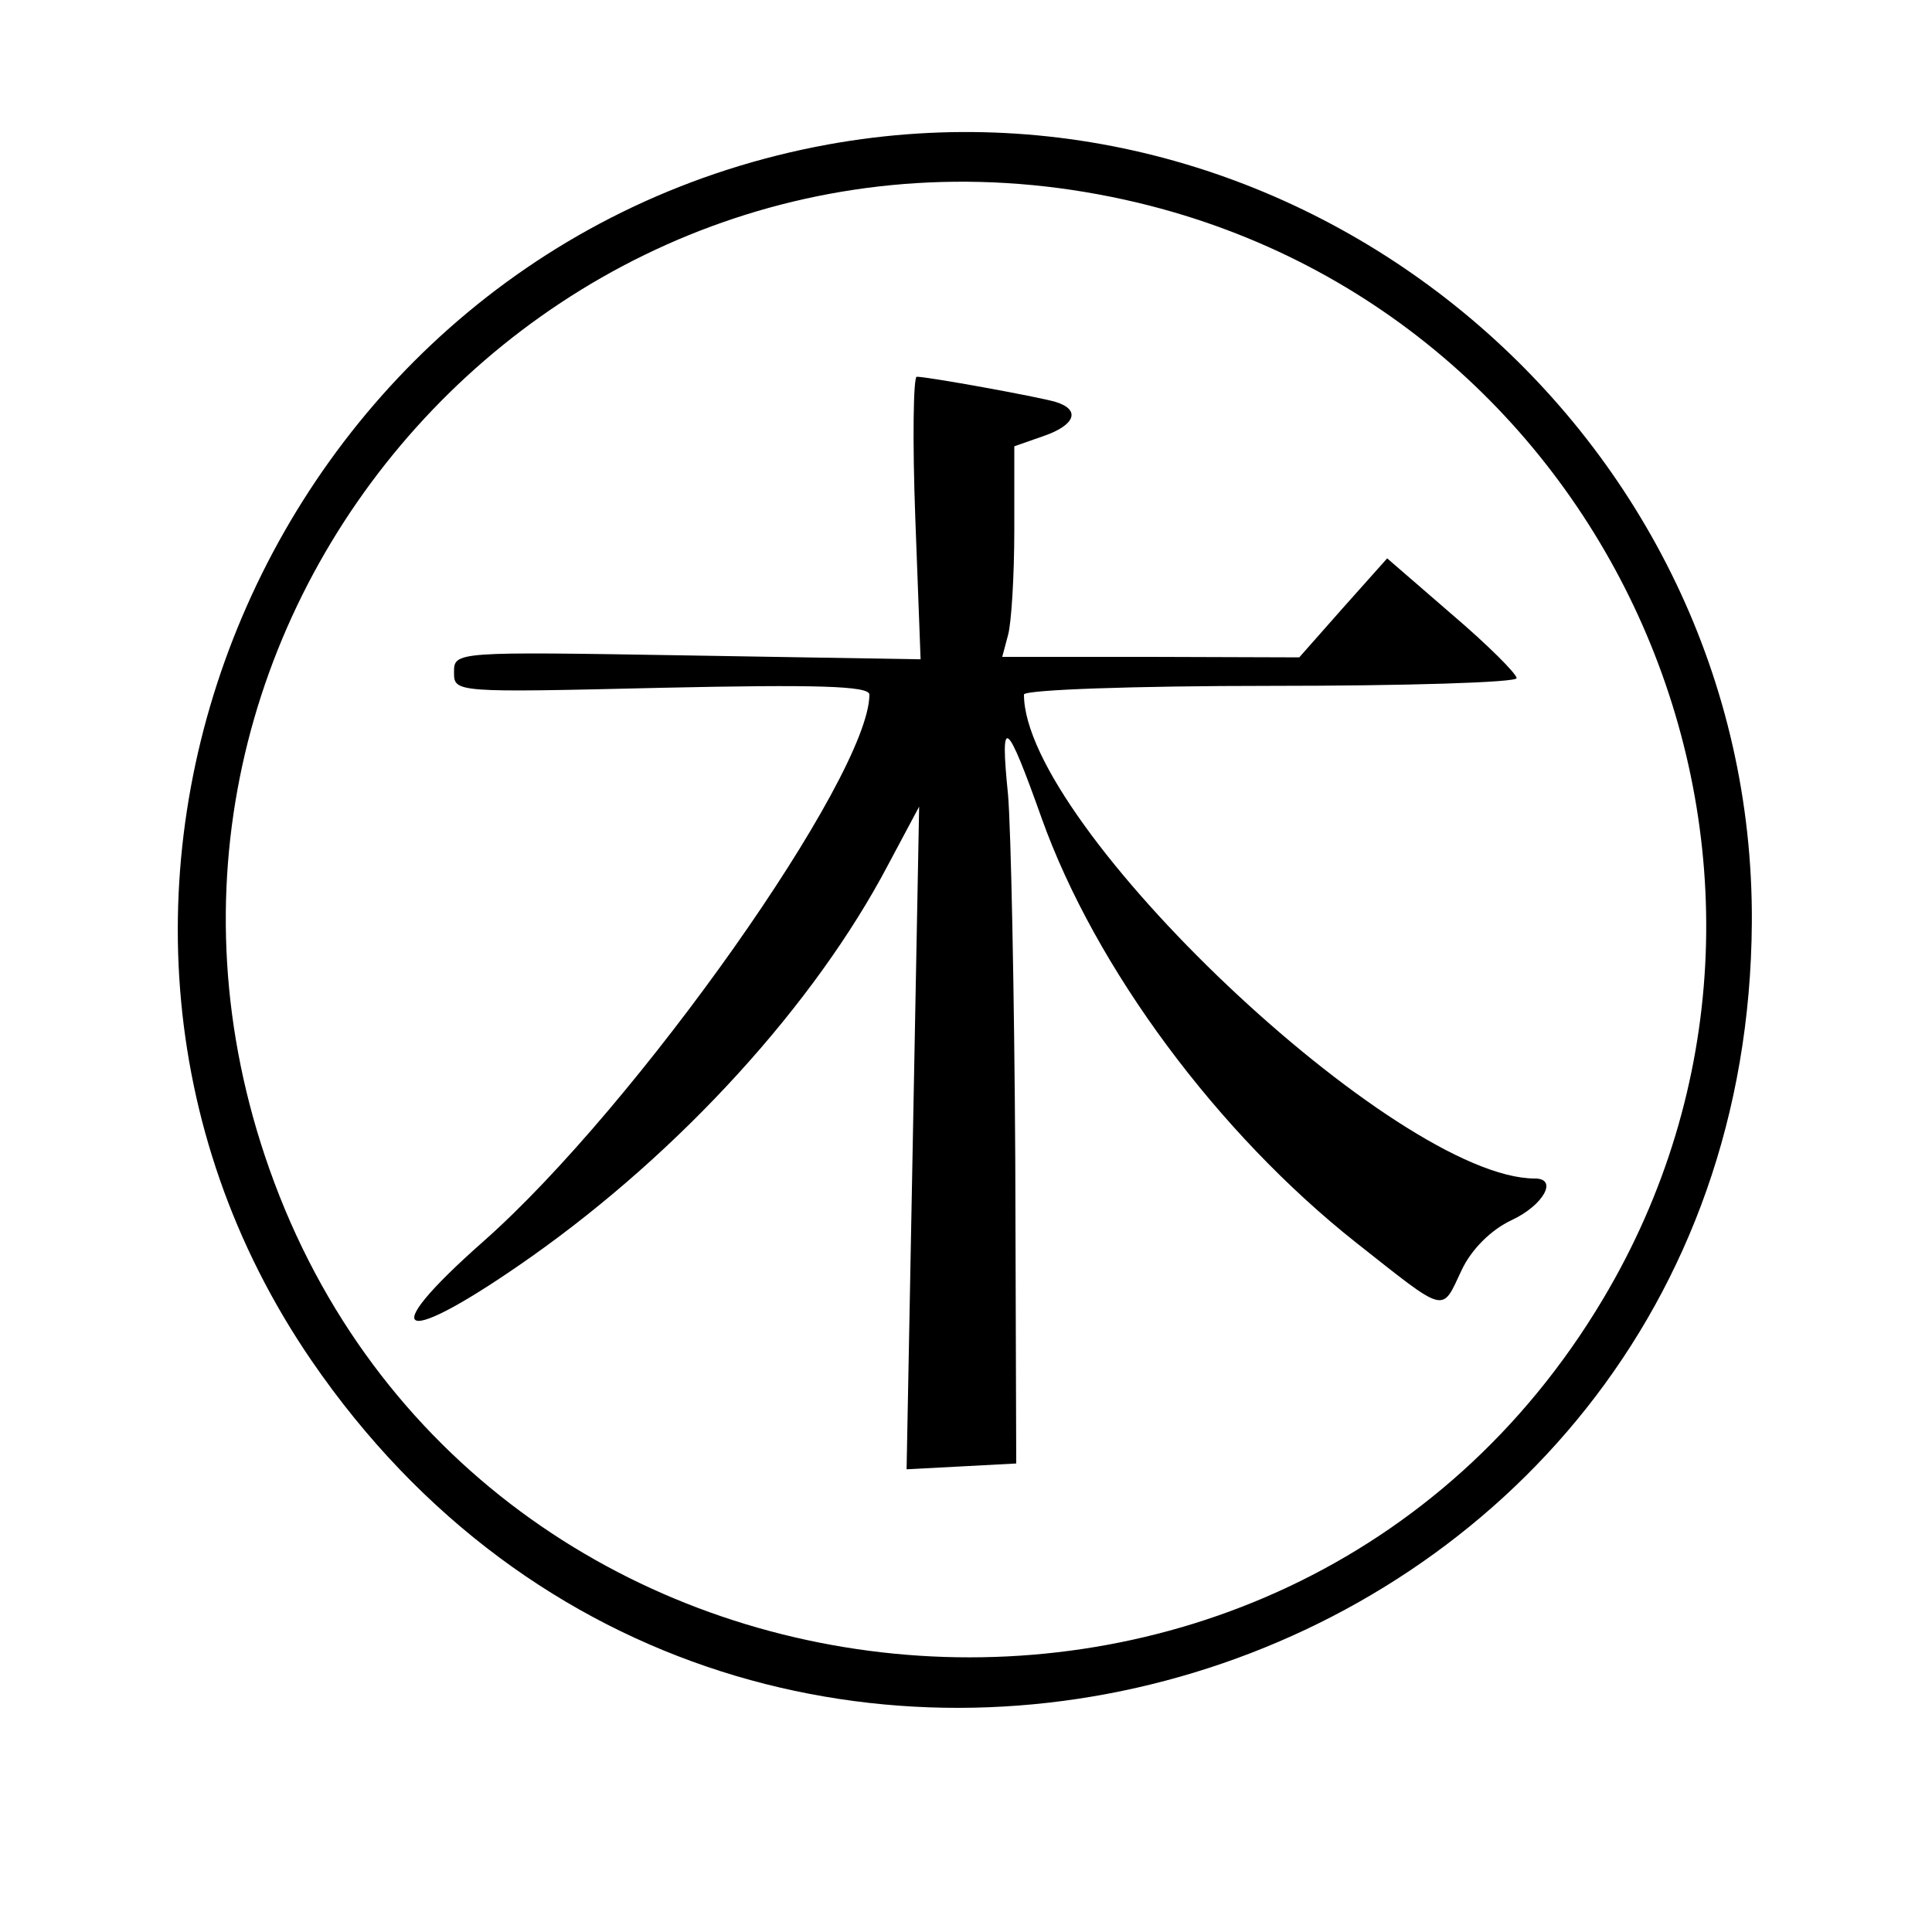 <?xml version="1.0" standalone="no"?>
<!DOCTYPE svg PUBLIC "-//W3C//DTD SVG 20010904//EN"
 "http://www.w3.org/TR/2001/REC-SVG-20010904/DTD/svg10.dtd">
<svg version="1.0" xmlns="http://www.w3.org/2000/svg"
 width="200pt" height="200pt" viewBox="0 0 200 200"
 preserveAspectRatio="xMidYMid meet">
<g transform="translate(0,200) scale(0.05,-0.05)"
fill="#000000" stroke="none">
<path d="M1715 3701 c-1153 -210 -1727 -1559 -1070 -2518 909 -1326 2972 -698
2982 907 6 1009 -922 1790 -1912 1611z m642 -121 c1000 -240 1487 -1391 961
-2271 -659 -1104 -2332 -940 -2760 270 -406 1146 617 2284 1799 2001z"/>
<path d="M1895 2928 l11 -293 -483 8 c-482 8 -483 8 -483 -35 0 -42 2 -42 430
-32 319 7 430 4 430 -14 0 -169 -482 -852 -799 -1132 -231 -204 -172 -223 99
-32 310 219 587 523 739 812 l64 120 -13 -686 -13 -686 114 6 113 6 -2 630
c-2 347 -9 686 -15 755 -17 167 -4 158 70 -50 111 -310 364 -651 651 -878 189
-149 176 -146 218 -57 20 43 61 84 104 104 66 31 96 86 48 86 -286 0 -1058
731 -1058 1002 0 10 230 18 510 18 281 0 510 7 510 16 0 9 -60 69 -134 132
l-134 116 -91 -102 -91 -103 -307 1 -308 0 12 45 c7 25 13 123 13 218 l0 173
60 21 c67 23 78 55 25 71 -38 11 -264 52 -287 52 -7 0 -9 -132 -3 -292z"/>
</g>
</svg>
